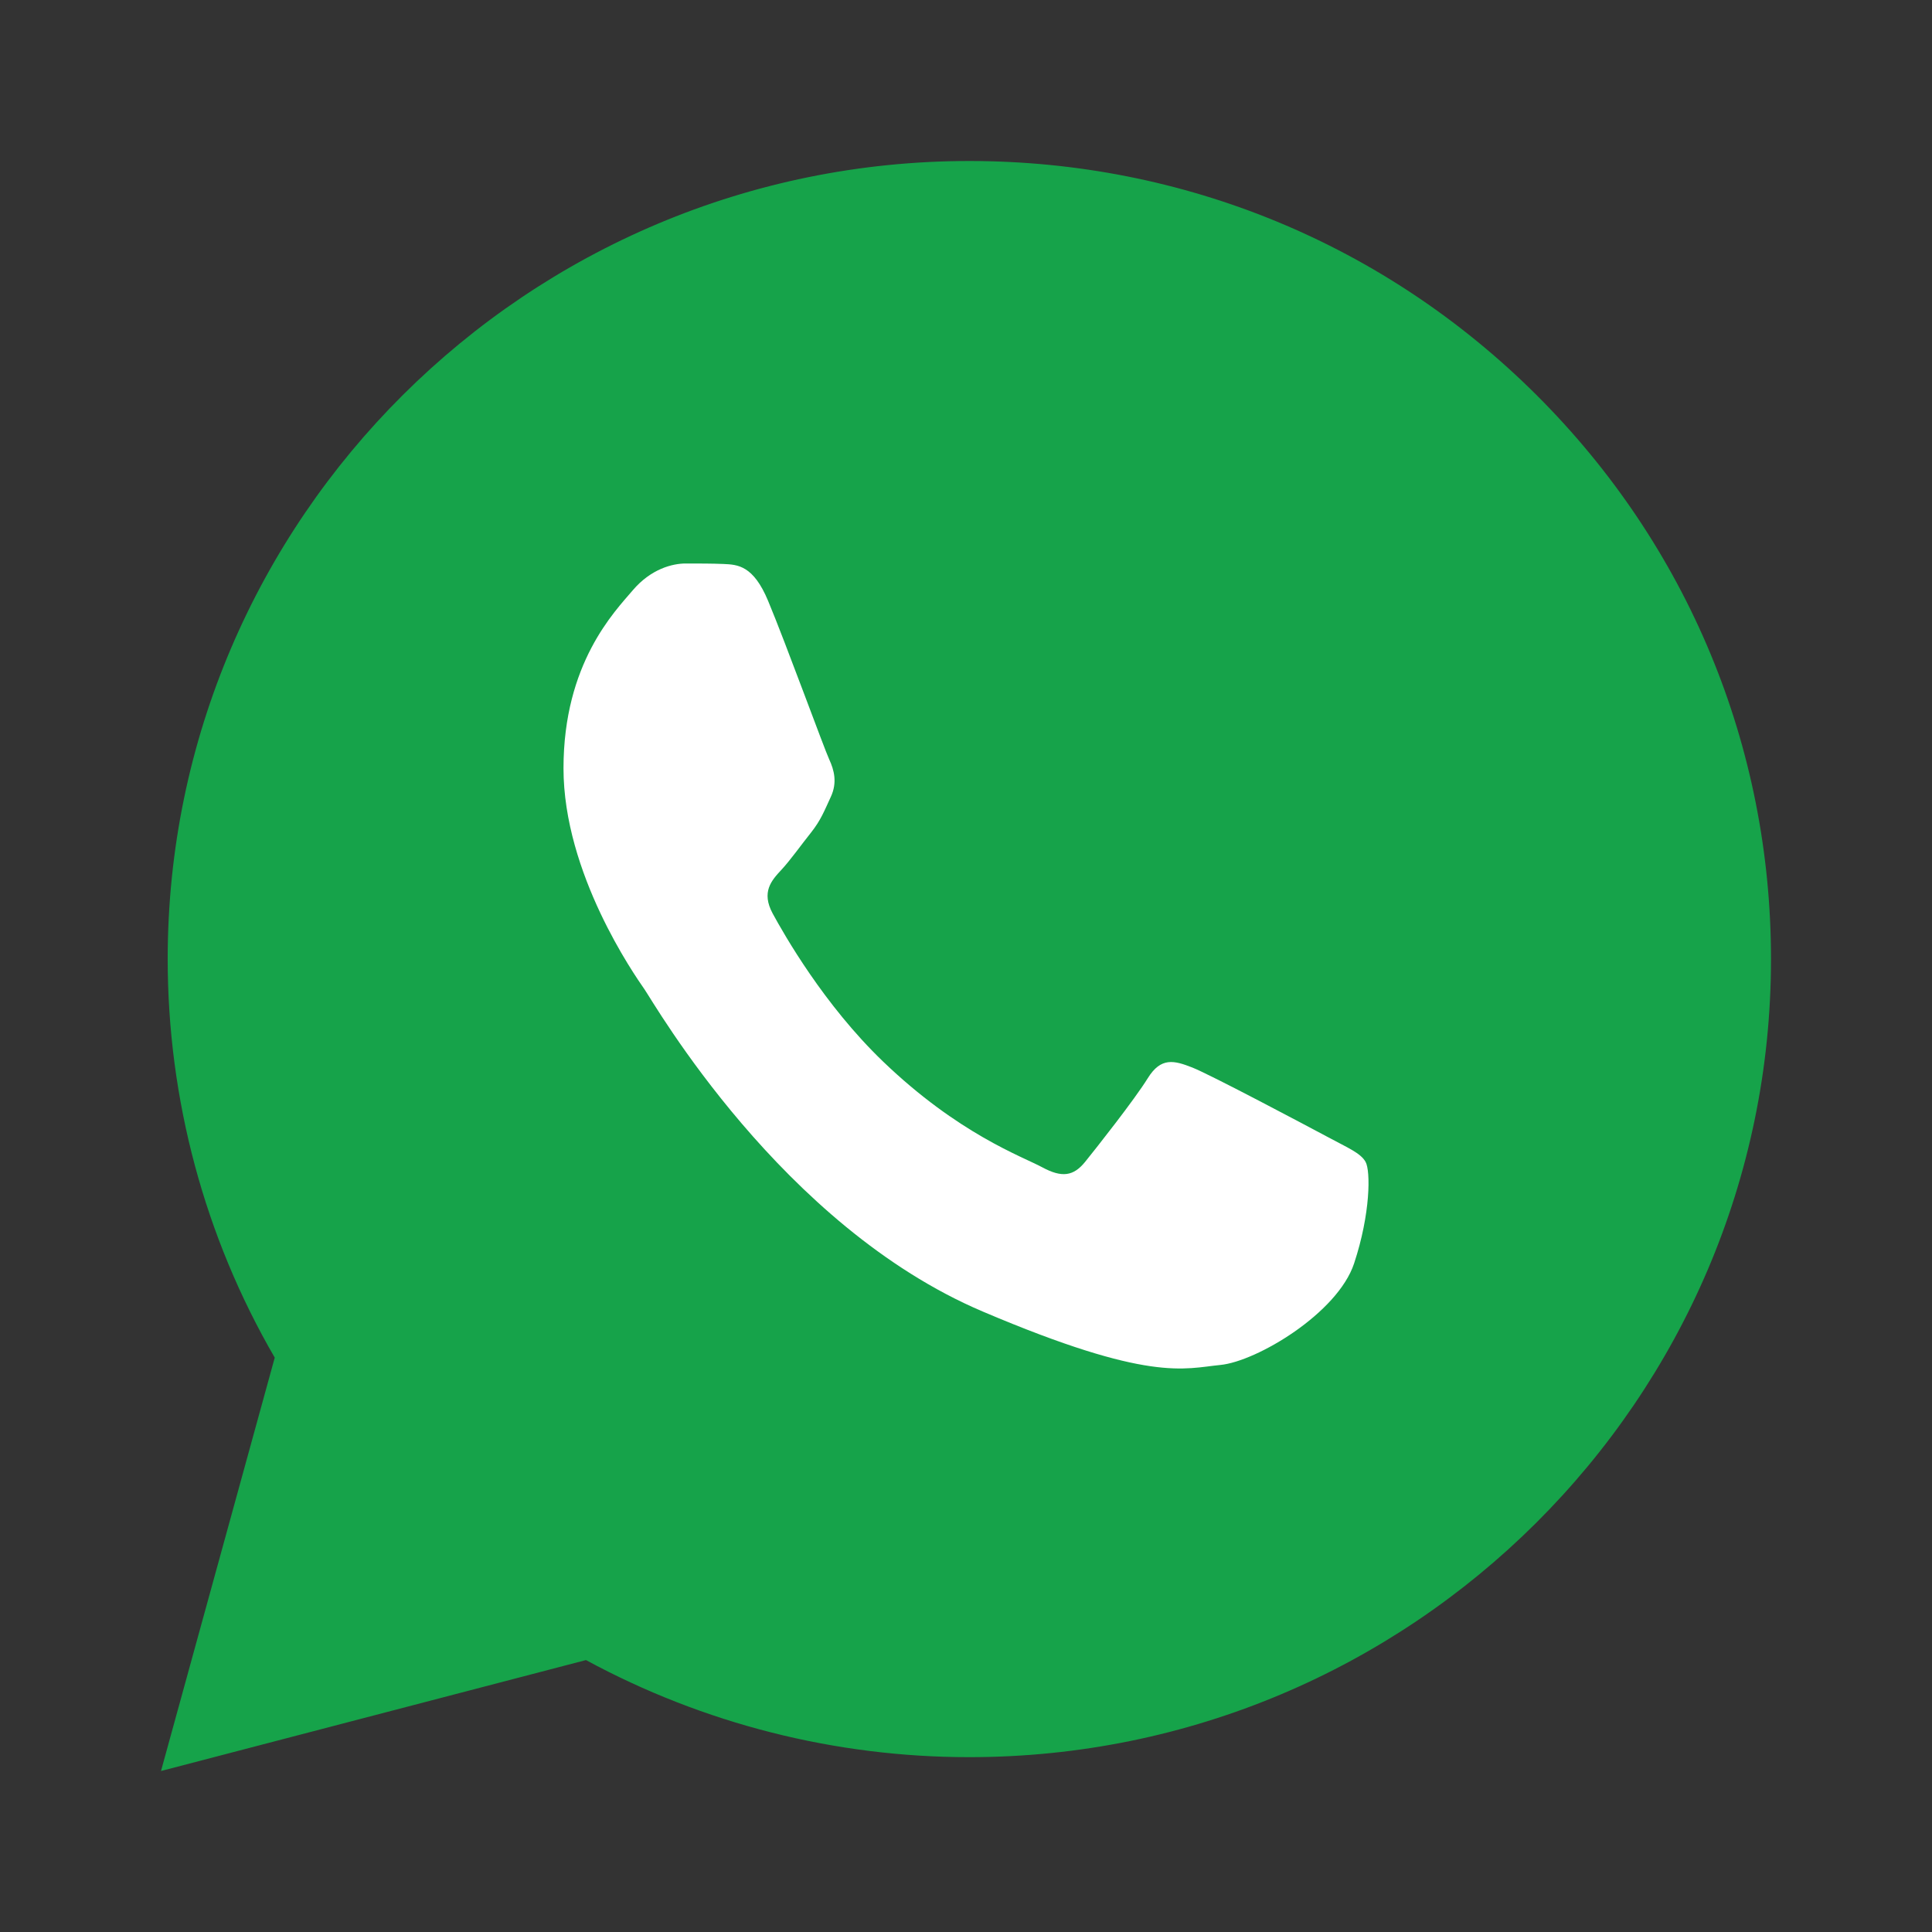 <svg width="24" height="24" viewBox="0 0 24 24" fill="none" xmlns="http://www.w3.org/2000/svg">
<rect x="0" y="0" width="24" height="24" fill="#333333" stroke="none"/>
<path d="M2.083 11.91C2.083 13.656 2.541 15.362 3.413 16.865L2 22L7.279 20.622C8.739 21.413 10.375 21.828 12.038 21.828H12.042C17.53 21.828 21.998 17.382 22 11.918C22.001 9.27 20.966 6.78 19.086 4.906C17.206 3.033 14.706 2.001 12.042 2C6.553 2 2.086 6.446 2.083 11.91" fill="#16A34A"/>
<path d="M9.542 7.465C9.358 7.023 9.164 7.014 8.989 7.006C8.845 7 8.681 7 8.517 7C8.353 7 8.087 7.067 7.861 7.332C7.636 7.597 7 8.239 7 9.544C7 10.85 7.882 12.111 8.005 12.288C8.128 12.465 9.707 15.229 12.207 16.292C14.286 17.176 14.709 17 15.16 16.956C15.611 16.912 16.616 16.314 16.821 15.695C17.026 15.076 17.026 14.545 16.964 14.434C16.903 14.323 16.739 14.257 16.493 14.124C16.246 13.992 15.037 13.35 14.811 13.261C14.586 13.173 14.422 13.129 14.258 13.394C14.094 13.659 13.622 14.257 13.479 14.434C13.335 14.611 13.192 14.633 12.946 14.5C12.7 14.367 11.907 14.088 10.967 13.184C10.236 12.481 9.742 11.612 9.598 11.347C9.455 11.081 9.583 10.938 9.706 10.806C9.817 10.687 9.952 10.496 10.076 10.341C10.198 10.186 10.239 10.075 10.321 9.898C10.403 9.721 10.362 9.566 10.301 9.434C10.239 9.301 9.761 7.989 9.542 7.465" fill="white"/>
</svg>
